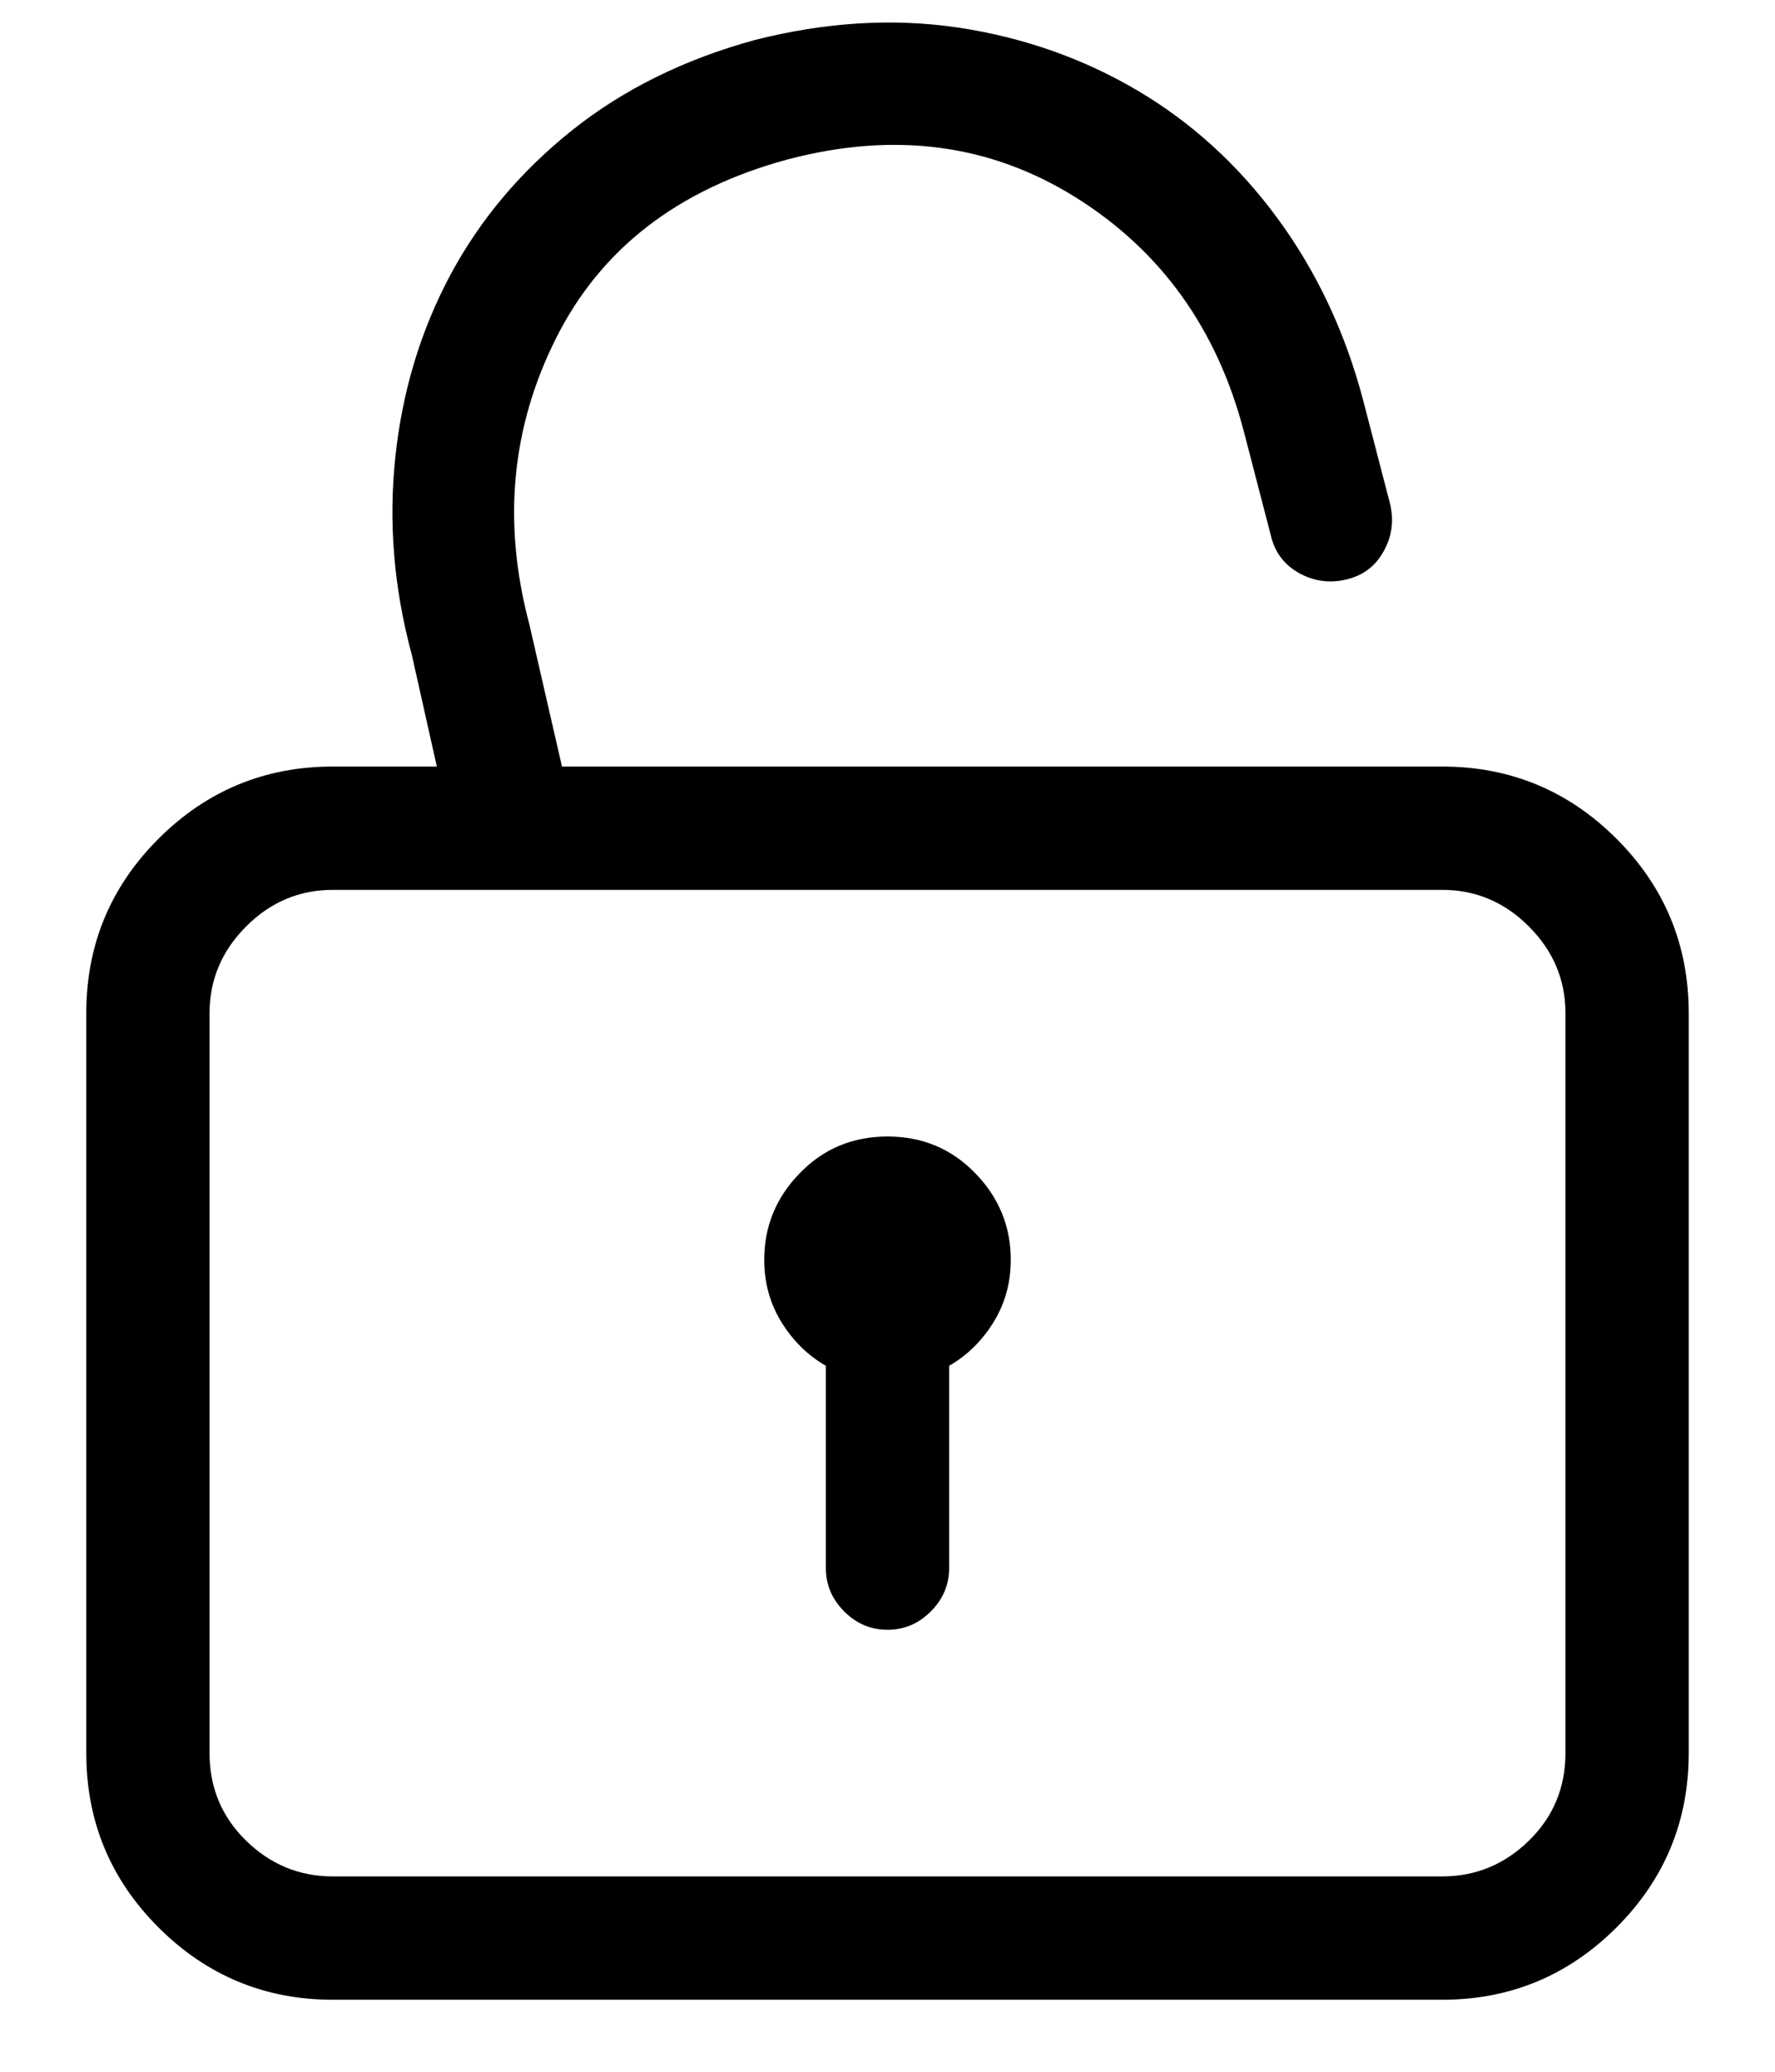 <?xml version="1.0" encoding="UTF-8"?>
<svg width="18px" height="21px" viewBox="0 0 18 21" version="1.1" xmlns="http://www.w3.org/2000/svg" xmlns:xlink="http://www.w3.org/1999/xlink">
    <!-- Generator: Sketch 49.2 (51160) - http://www.bohemiancoding.com/sketch -->
    <title>Lock-open - simple-line-icons</title>
    <desc>Created with Sketch.</desc>
    <defs></defs>
    <g id="Screen" stroke="none" stroke-width="1" fill="none" fill-rule="evenodd">
        <g id="Profiles-List" transform="translate(-1401, -26)" fill="#000000">
            <g id="Header" transform="translate(18, 15)">
                <path d="M1397.625,18.77 C1398.315,18.77 1398.904,19.014 1399.393,19.502 C1399.881,19.99 1400.125,20.579 1400.125,21.27 L1400.125,28.77 C1400.125,29.46 1399.881,30.049 1399.393,30.537 C1398.904,31.025 1398.315,31.27 1397.625,31.27 L1386.375,31.27 C1385.685,31.27 1385.096,31.025 1384.607,30.537 C1384.119,30.049 1383.875,29.46 1383.875,28.77 L1383.875,21.27 C1383.875,20.579 1384.119,19.99 1384.607,19.502 C1385.096,19.014 1385.685,18.77 1386.375,18.77 L1387.43,18.77 L1387.176,17.637 C1386.993,16.96 1386.938,16.289 1387.01,15.625 C1387.081,14.961 1387.267,14.349 1387.566,13.789 C1387.866,13.229 1388.276,12.741 1388.797,12.324 C1389.318,11.908 1389.936,11.602 1390.652,11.406 C1391.368,11.224 1392.055,11.182 1392.713,11.279 C1393.37,11.377 1393.976,11.589 1394.529,11.914 C1395.083,12.24 1395.558,12.673 1395.955,13.213 C1396.352,13.753 1396.642,14.368 1396.824,15.059 L1397.098,16.113 C1397.137,16.283 1397.114,16.442 1397.029,16.592 C1396.945,16.742 1396.818,16.836 1396.648,16.875 C1396.479,16.914 1396.32,16.891 1396.17,16.807 C1396.02,16.722 1395.926,16.595 1395.887,16.426 L1395.613,15.371 C1395.34,14.329 1394.77,13.538 1393.904,12.998 C1393.038,12.458 1392.065,12.331 1390.984,12.617 C1389.878,12.917 1389.096,13.519 1388.641,14.424 C1388.185,15.329 1388.094,16.296 1388.367,17.324 L1388.699,18.77 L1397.625,18.77 Z M1398.875,28.77 L1398.875,21.27 C1398.875,20.931 1398.751,20.638 1398.504,20.391 C1398.257,20.143 1397.964,20.02 1397.625,20.02 L1386.375,20.02 C1386.036,20.02 1385.743,20.143 1385.496,20.391 C1385.249,20.638 1385.125,20.931 1385.125,21.27 L1385.125,28.77 C1385.125,29.121 1385.249,29.417 1385.496,29.658 C1385.743,29.899 1386.036,30.02 1386.375,30.02 L1397.625,30.02 C1397.964,30.02 1398.257,29.899 1398.504,29.658 C1398.751,29.417 1398.875,29.121 1398.875,28.77 Z M1392,22.52 C1392.352,22.52 1392.648,22.643 1392.889,22.891 C1393.13,23.138 1393.25,23.431 1393.25,23.77 C1393.25,24.004 1393.191,24.215 1393.074,24.404 C1392.957,24.593 1392.807,24.74 1392.625,24.844 L1392.625,26.895 C1392.625,27.064 1392.563,27.21 1392.439,27.334 C1392.316,27.458 1392.169,27.52 1392,27.52 C1391.831,27.52 1391.684,27.458 1391.561,27.334 C1391.437,27.21 1391.375,27.064 1391.375,26.895 L1391.375,24.844 C1391.193,24.74 1391.043,24.593 1390.926,24.404 C1390.809,24.215 1390.75,24.004 1390.75,23.77 C1390.75,23.431 1390.87,23.138 1391.111,22.891 C1391.352,22.643 1391.648,22.52 1392,22.52 Z" id="Lock-open---simple-line-icons"></path>
            </g>
        </g>
    </g>
</svg>